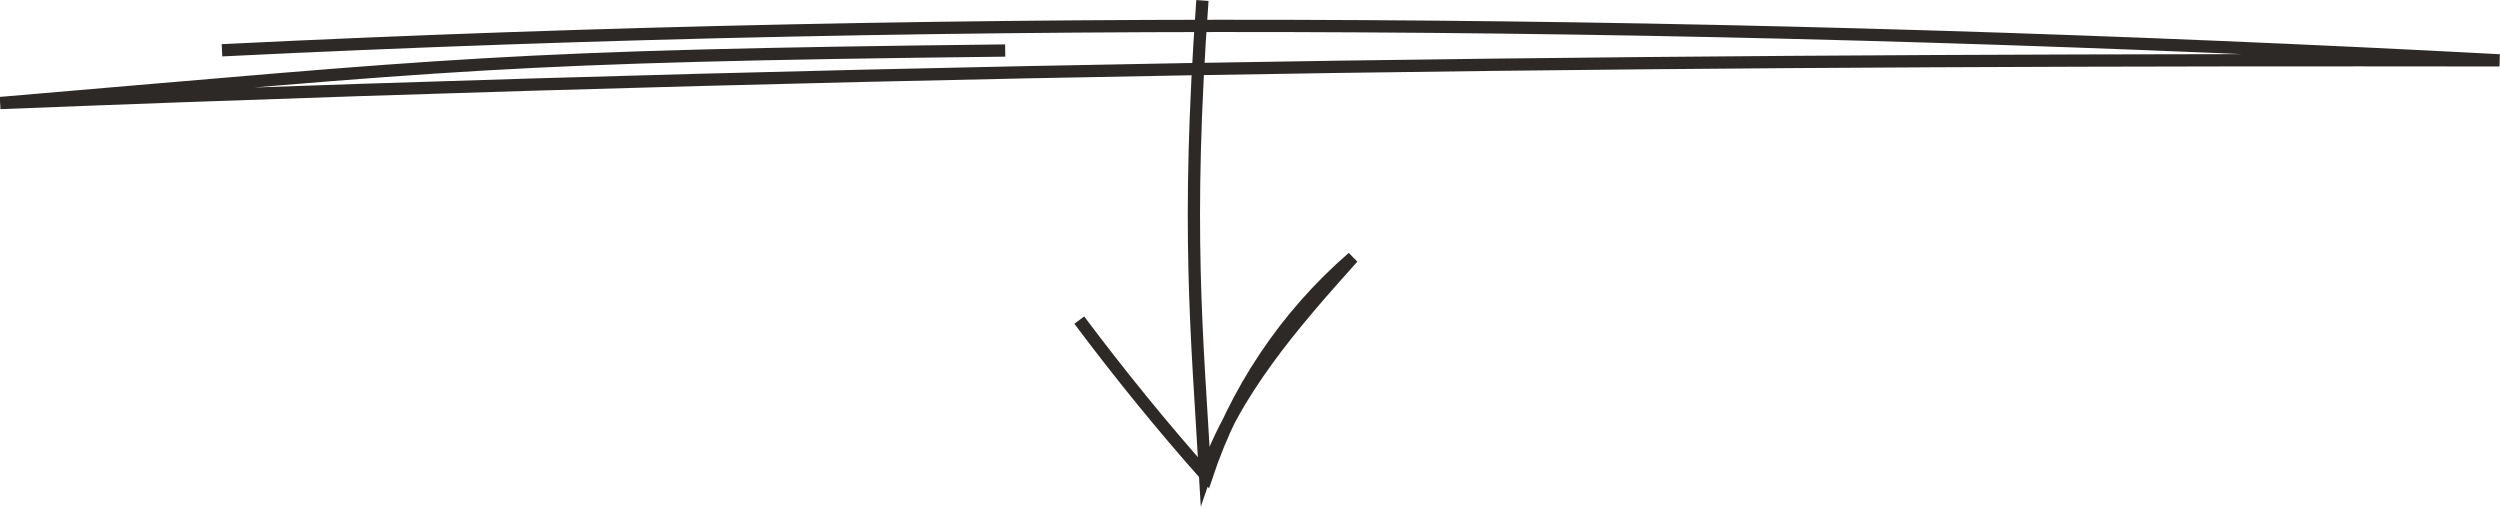 <?xml version="1.0" encoding="UTF-8"?>
<svg id="Layer_1" data-name="Layer 1" xmlns="http://www.w3.org/2000/svg" viewBox="0 0 101.92 20.65">
  <defs>
    <style>
      .cls-1 {
        fill: none;
        stroke: #2d2927;
        stroke-miterlimit: 10;
        stroke-width: .5px;
      }
    </style>
  </defs>
  <path class="cls-1" d="M9.05,2.05c30.95-1.52,61.9-1.23,92.85.41-30.23-.04-61.87.16-101.89,1.74,18.51-1.57,20.36-1.91,40.97-2.14"/>
  <path class="cls-1" d="M44,13.05c1.64,2.19,3.37,4.32,5.19,6.37,1.14-3.44,3.22-6.55,5.96-8.92-2.4,2.68-4.85,5.46-6.02,8.87-.33-5.77-.78-10.02-.11-19.35"/>
</svg>